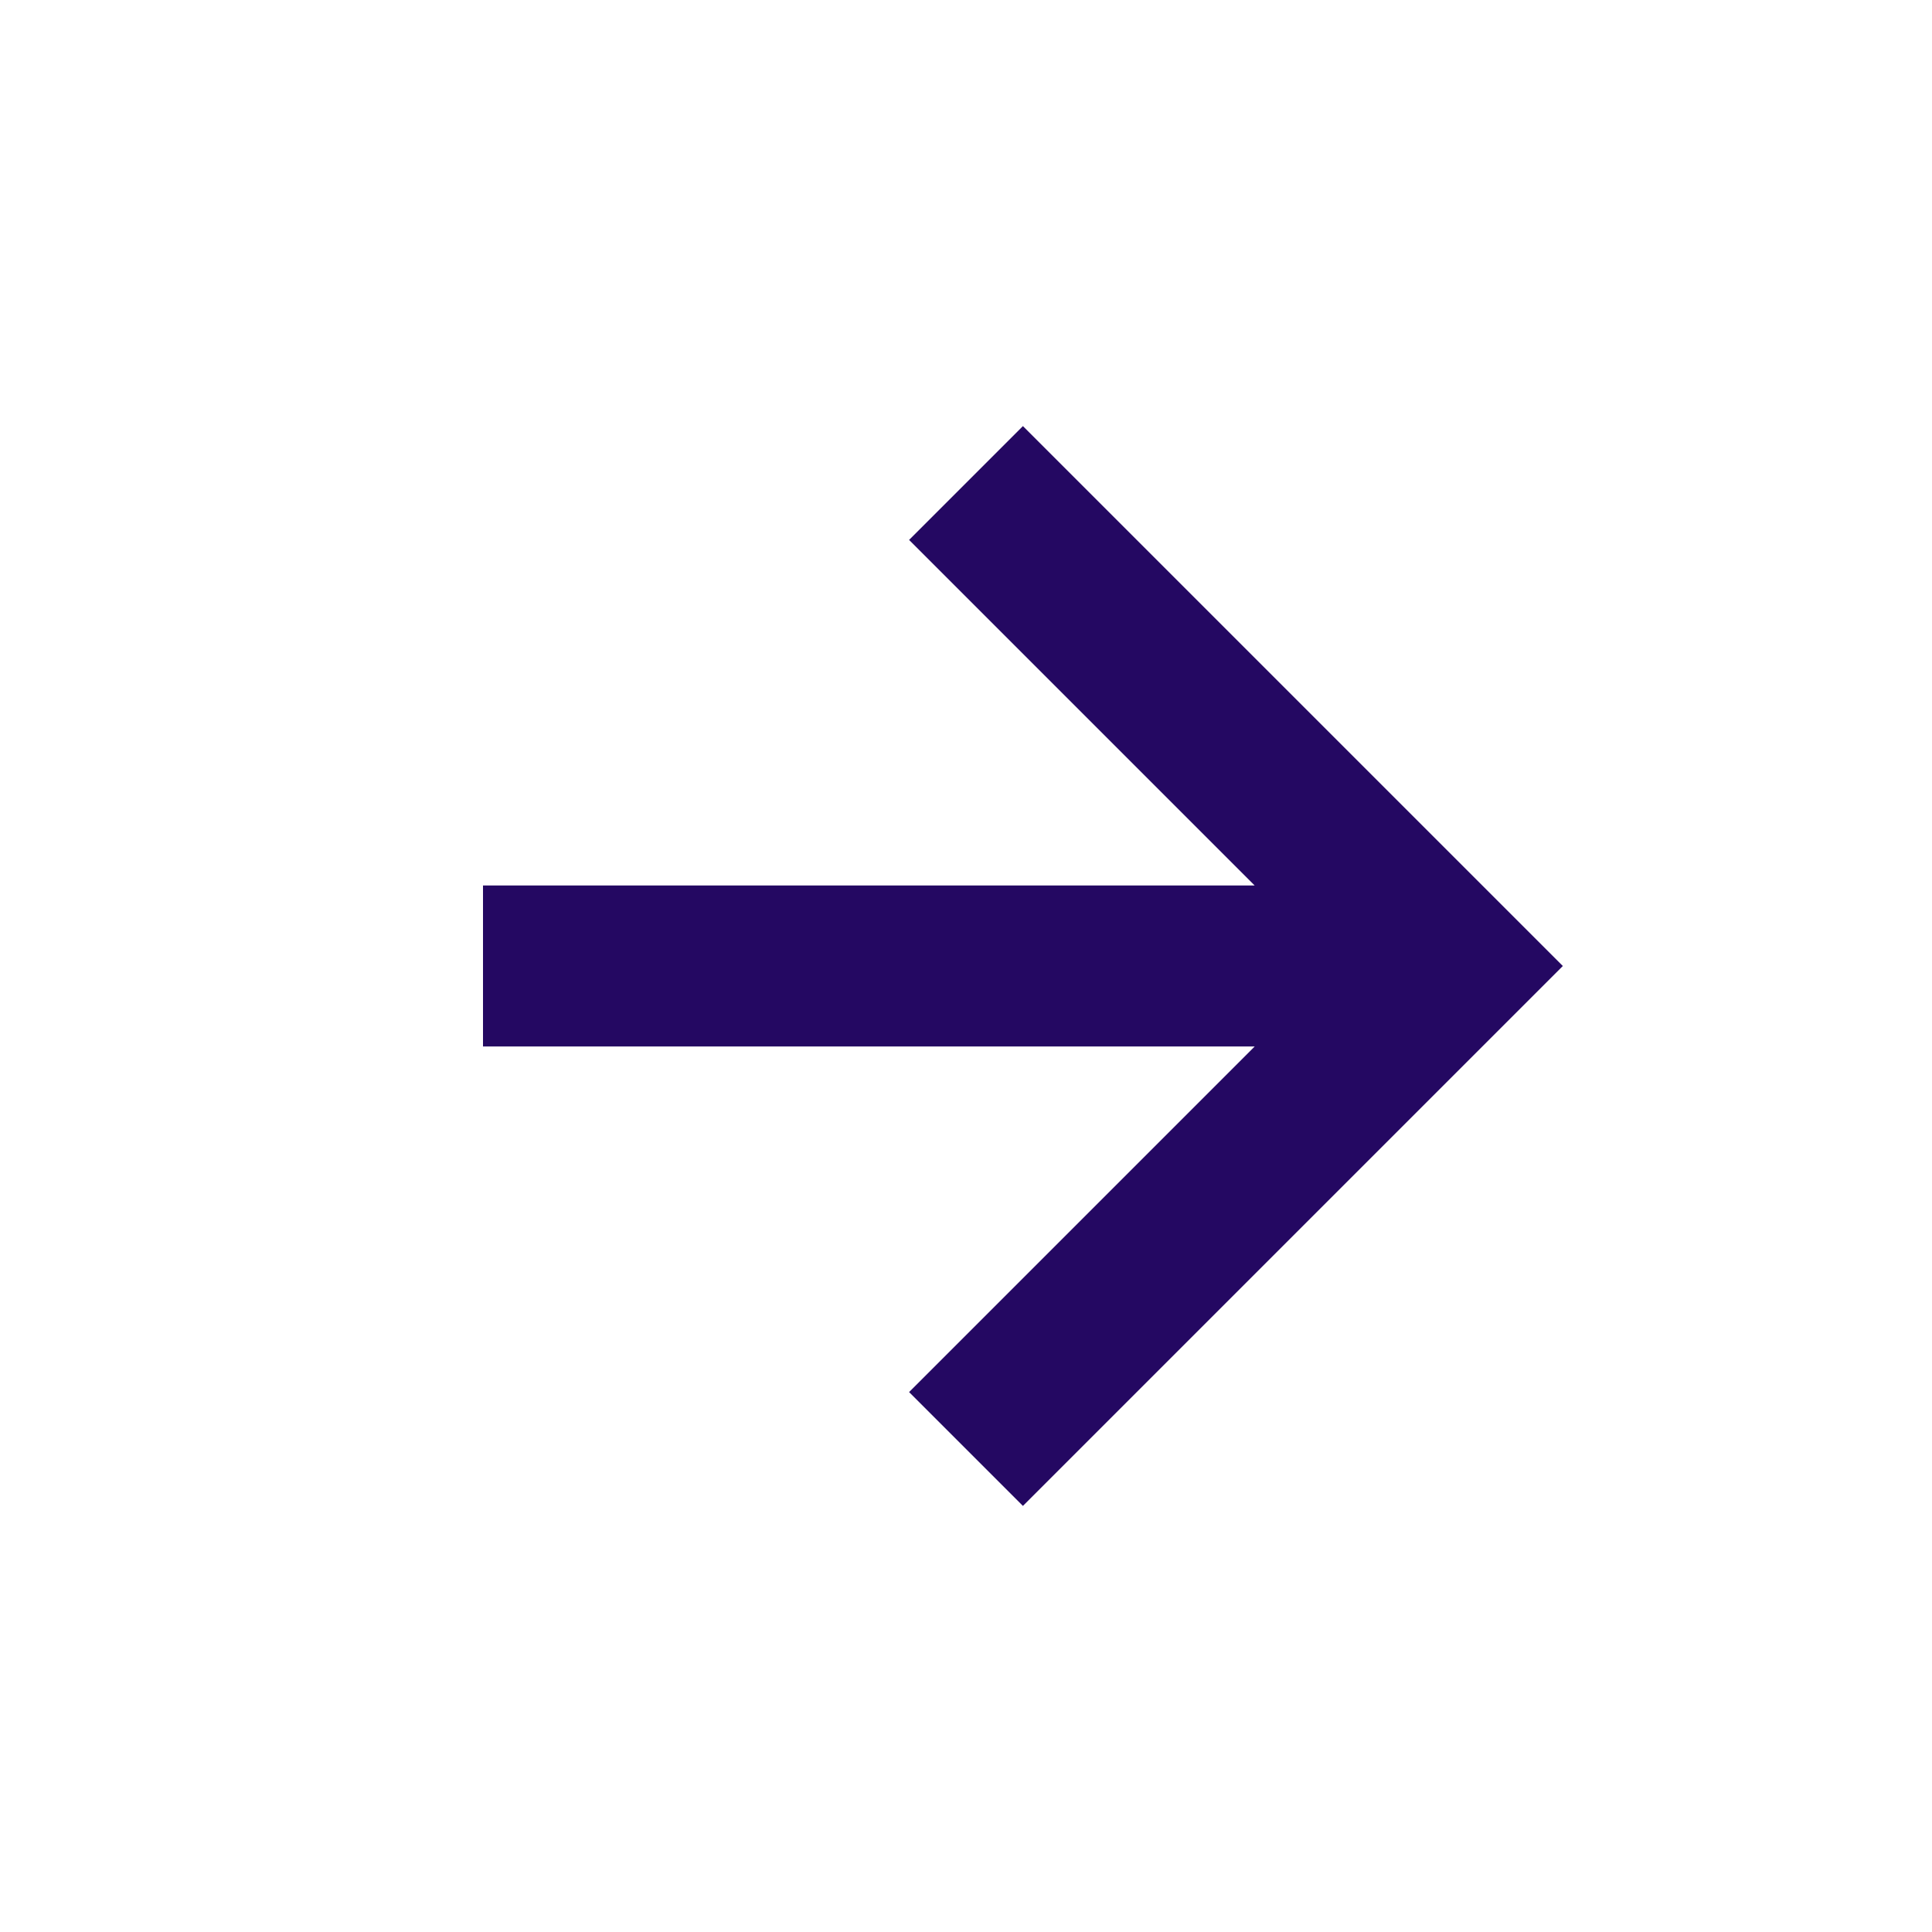 <svg xmlns="http://www.w3.org/2000/svg" width="24" height="24" viewBox="0 0 24 24" style="fill: rgba(36, 8, 98, 1);transform: ;msFilter:;"><path d="m11.293 17.293 1.414 1.414L19.414 12l-6.707-6.707-1.414 1.414L15.586 11H6v2h9.586z"></path></svg>